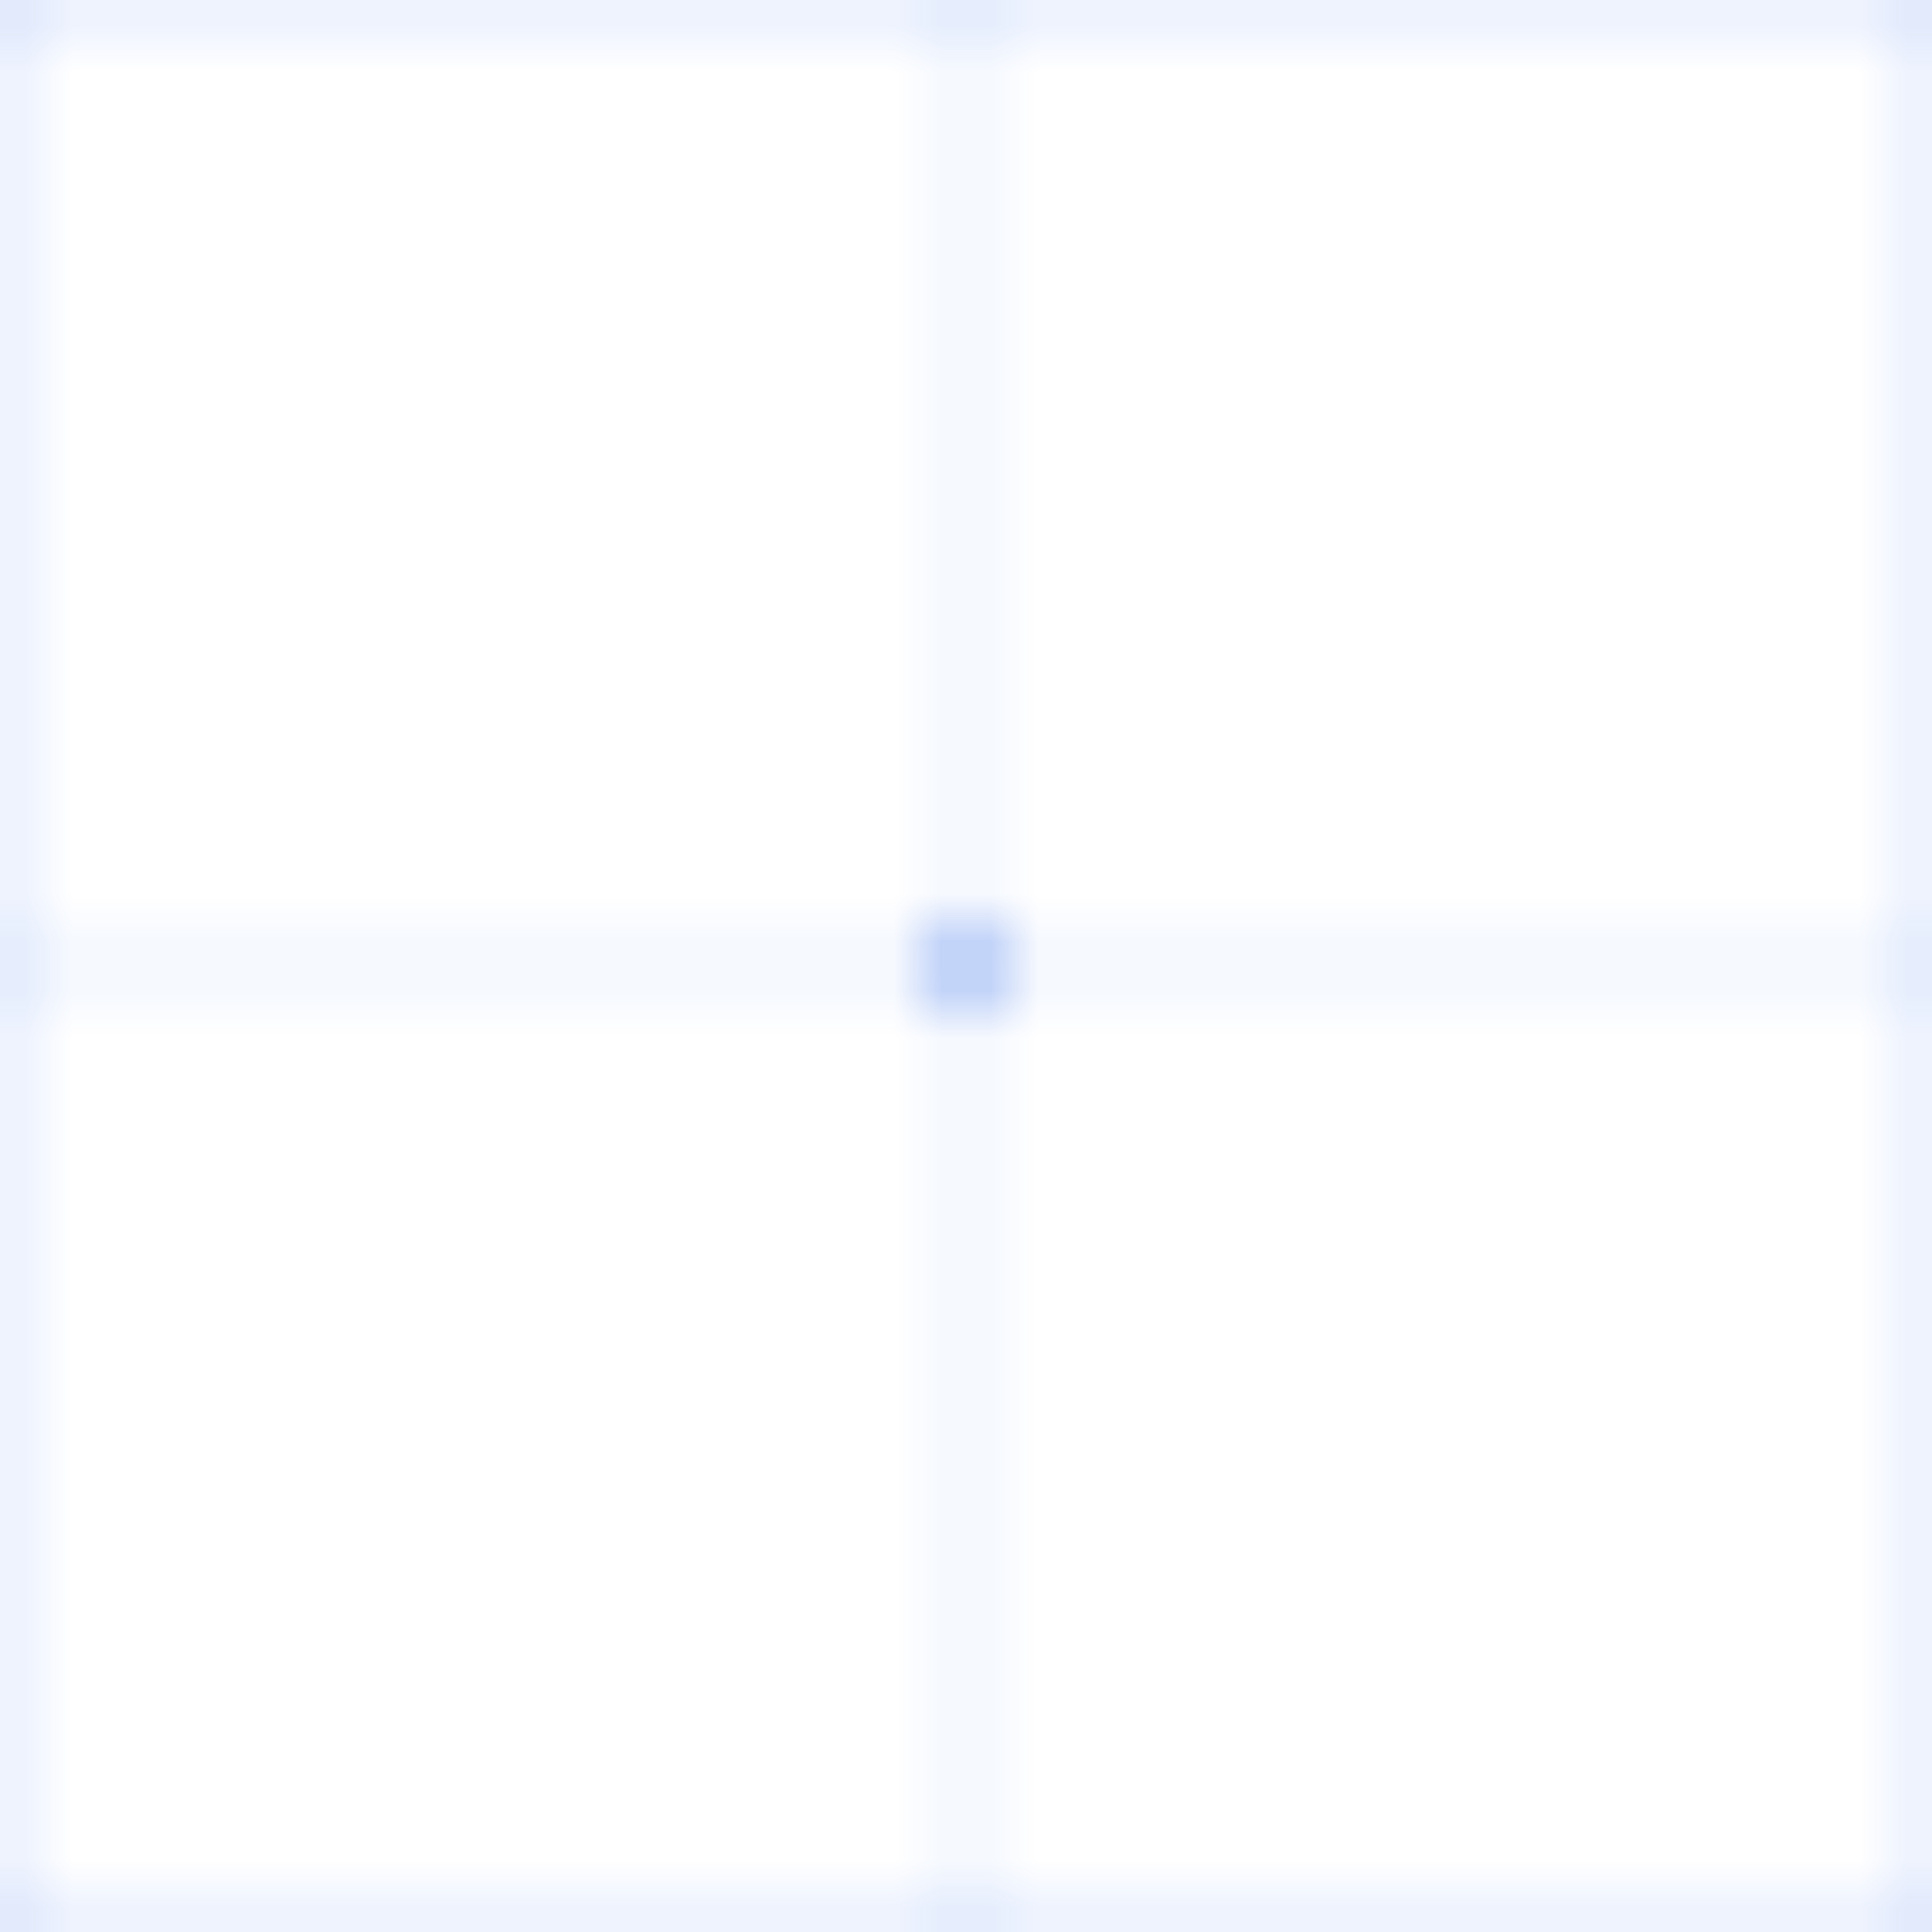 <svg width="40" height="40" viewBox="0 0 40 40" xmlns="http://www.w3.org/2000/svg">
  <defs>
    <pattern id="grid" width="40" height="40" patternUnits="userSpaceOnUse">
      <path d="M 0 20 L 40 20 M 20 0 L 20 40" stroke="#2563eb" stroke-width="0.5" fill="none" stroke-opacity="0.15"/>
      <path d="M 0 0 L 40 0 M 0 40 L 40 40 M 0 0 L 0 40 M 40 0 L 40 40" stroke="#2563eb" stroke-width="0.8" fill="none" stroke-opacity="0.2"/>
      <circle cx="20" cy="20" r="1" fill="#2563eb" fill-opacity="0.3" />
    </pattern>
  </defs>
  <rect width="40" height="40" fill="url(#grid)" />
</svg> 
